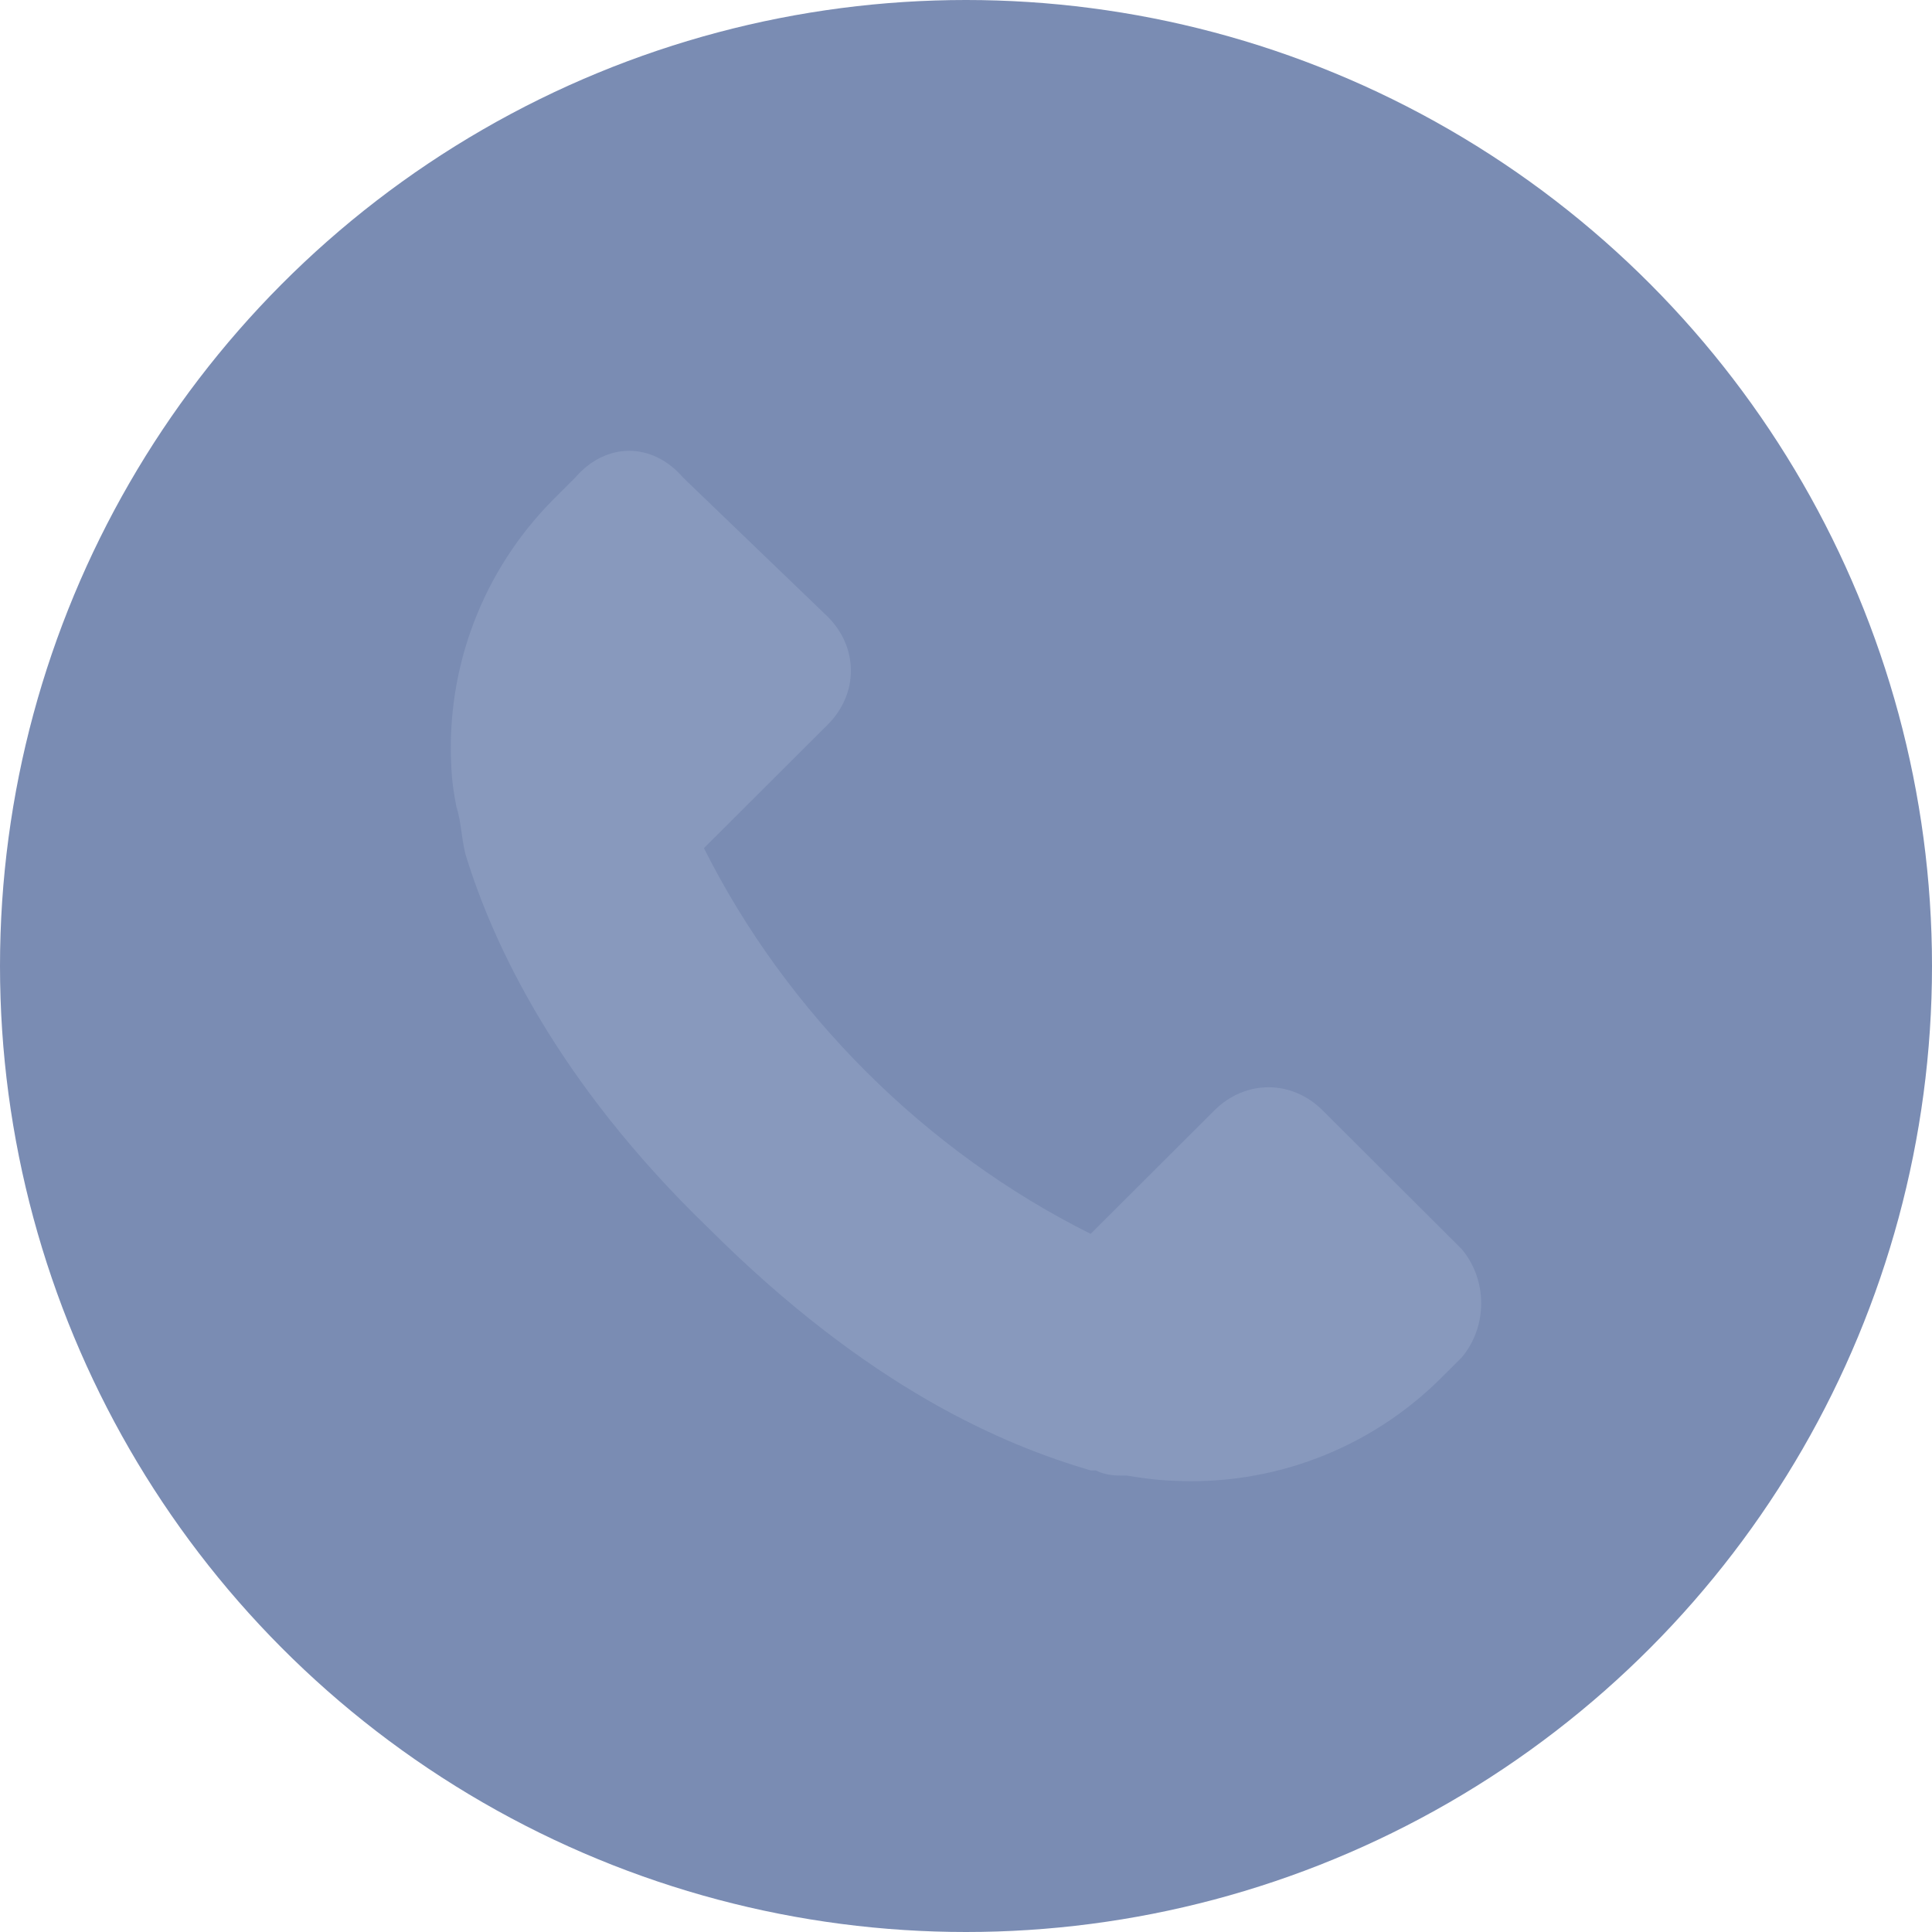 <svg width="78" height="78" viewBox="0 0 78 78" fill="none" xmlns="http://www.w3.org/2000/svg">
<circle cx="39" cy="39" r="39" fill="#7A8CB3"/>
<path d="M59.02 50.437L53.399 44.83C52.15 43.584 50.277 43.584 49.028 44.83L44.032 49.814C37.371 46.492 31.75 40.885 28.42 34.241L33.416 29.257C34.665 28.011 34.665 26.142 33.416 24.897L27.587 19.29C26.338 17.837 24.465 17.837 23.216 19.29L22.383 20.121C19.469 23.028 18.012 26.973 18.22 30.918C18.22 30.918 18.22 31.541 18.428 32.58C18.636 33.202 18.636 34.033 18.844 34.656C19.885 37.978 22.383 43.584 28.628 49.606C35.081 56.043 40.493 58.327 44.032 59.365H44.24C44.656 59.573 45.073 59.573 45.281 59.573H45.489C46.738 59.781 47.362 59.781 47.362 59.781C51.318 59.988 55.273 58.535 58.187 55.628L59.02 54.797C60.06 53.551 60.06 51.683 59.02 50.437Z" fill="#8899BD"/>
</svg>
